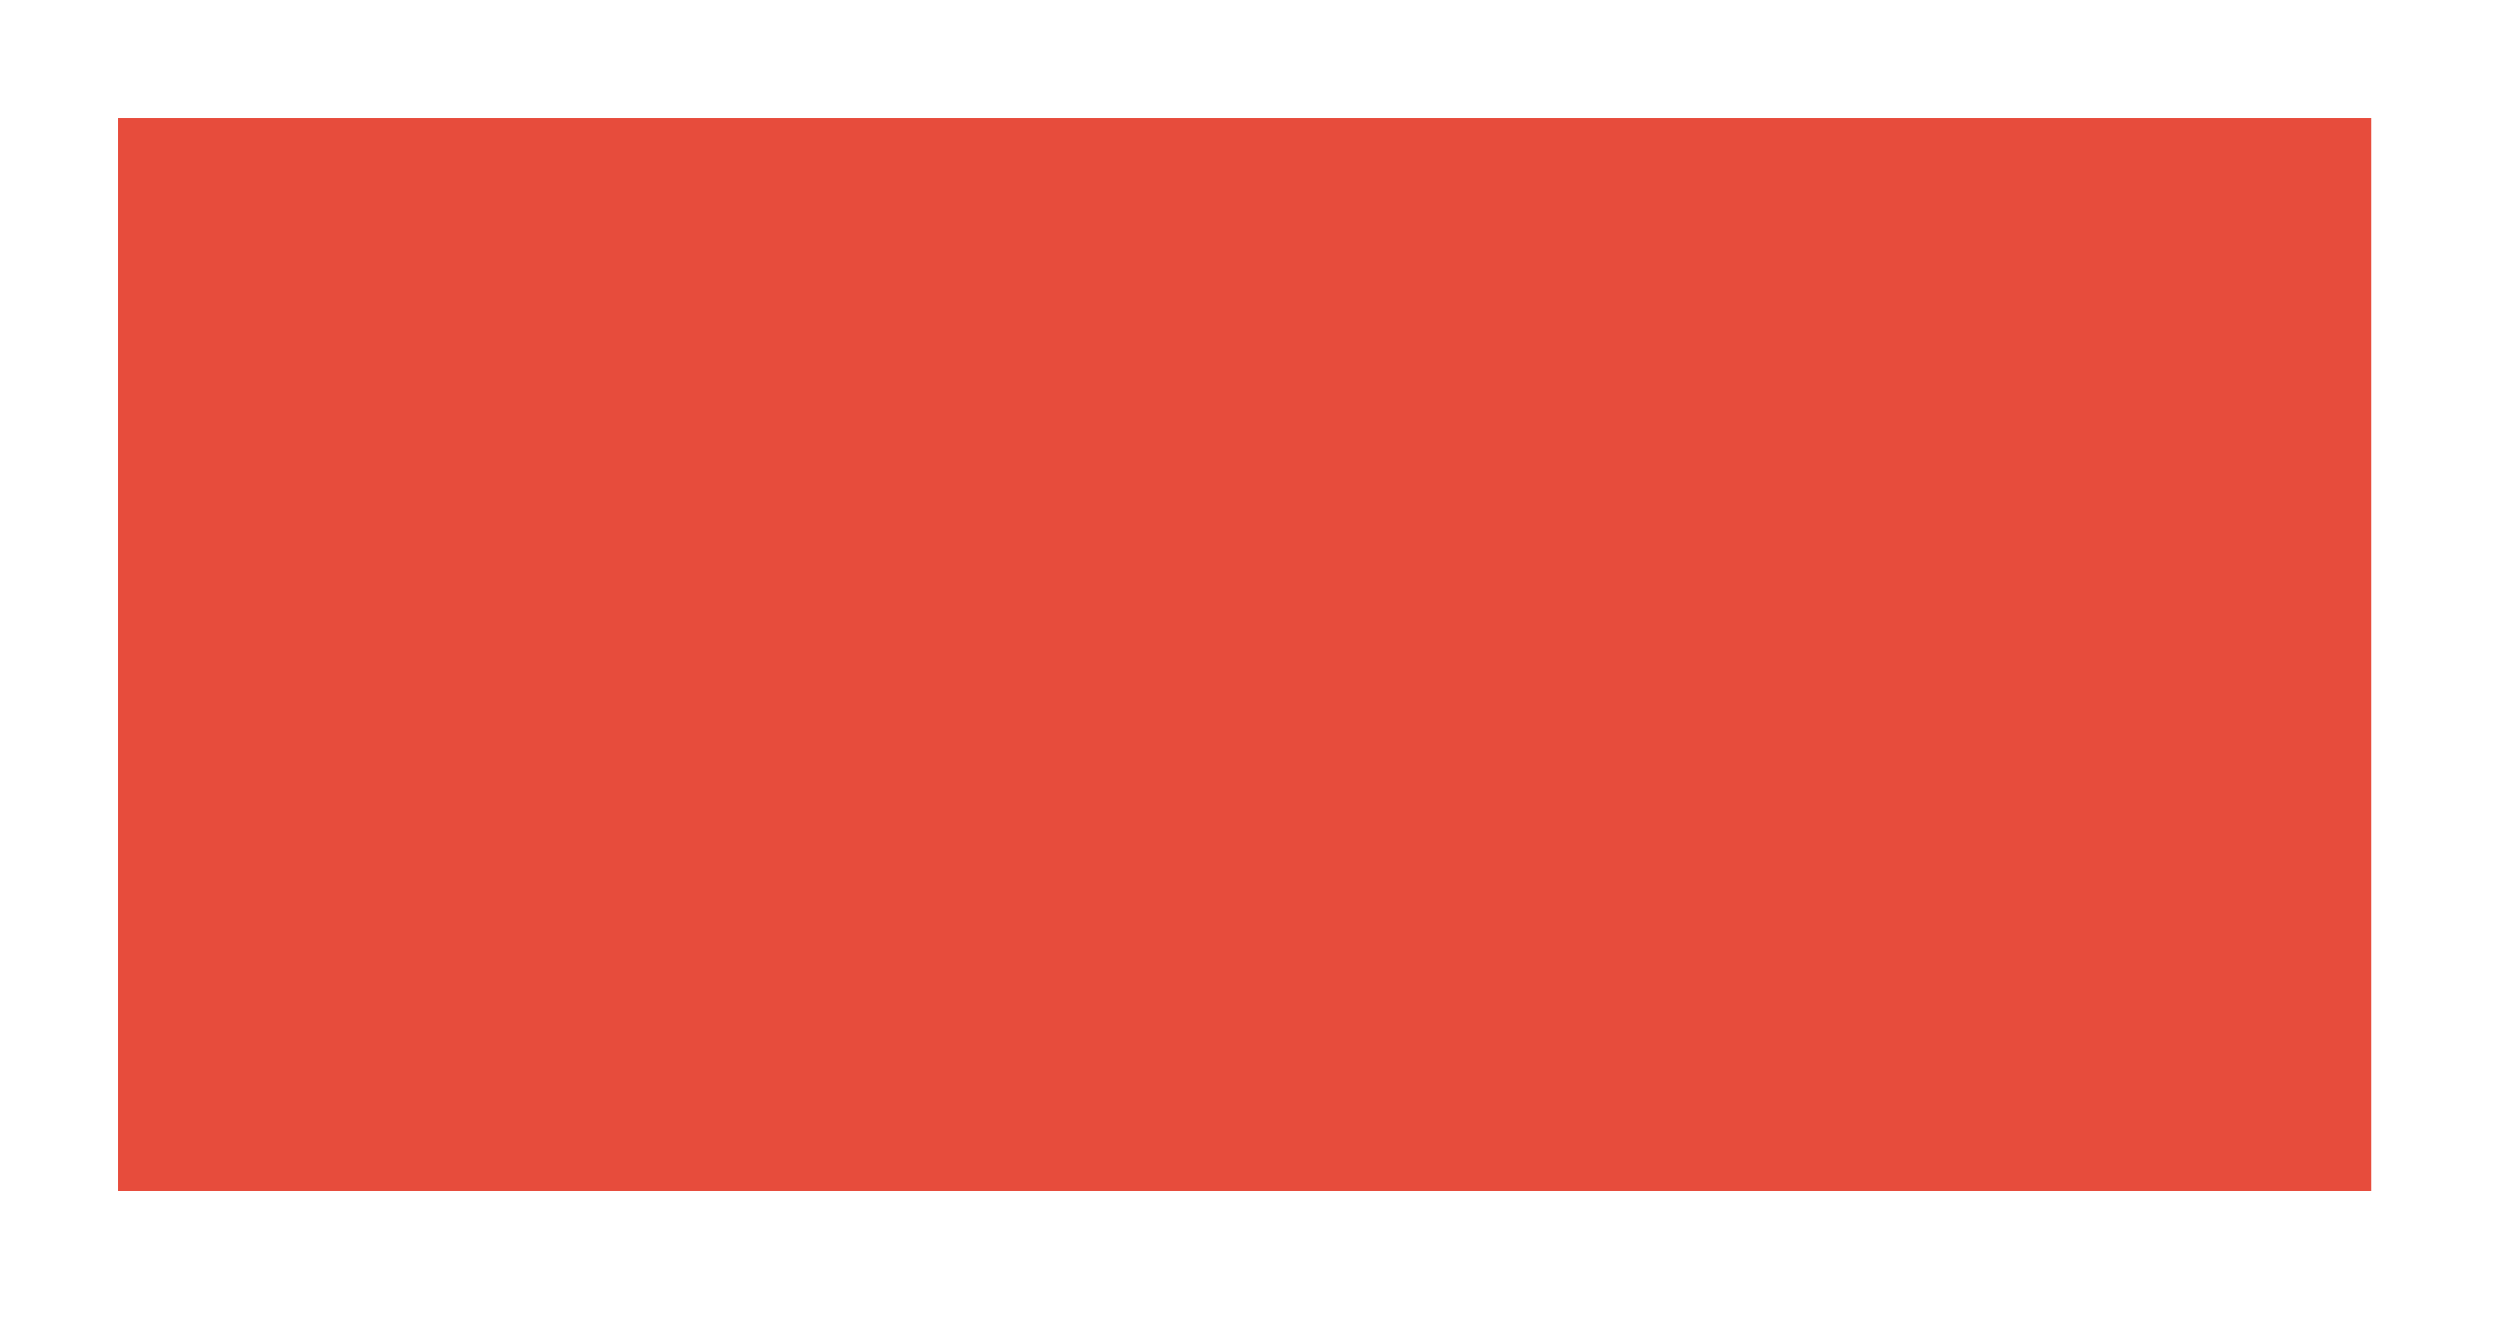 <svg xmlns="http://www.w3.org/2000/svg" xmlns:xlink="http://www.w3.org/1999/xlink" width="233" height="123" viewBox="0 0 233 123">
<defs>
    <style>
      .cls-1 {
        fill: #e74c3c;
        filter: url(#filter);
      }
    </style>
    <filter id="filter" x="0" y="0" width="233" height="123" filterUnits="userSpaceOnUse">
      <feOffset result="offset" dy="3" in="SourceAlpha"/>
      <feGaussianBlur result="blur" stdDeviation="3.162"/>
      <feFlood result="flood" flood-color="#1f1f1f" flood-opacity="0.3"/>
      <feComposite result="composite" operator="in" in2="blur"/>
      <feBlend result="blend" in="SourceGraphic"/>
    </filter>
  </defs>
  <rect id="Rectangle_13_copy_4" data-name="Rectangle 13 copy 4" class="cls-1" x="11" y="8" width="210" height="100"/>
</svg>
